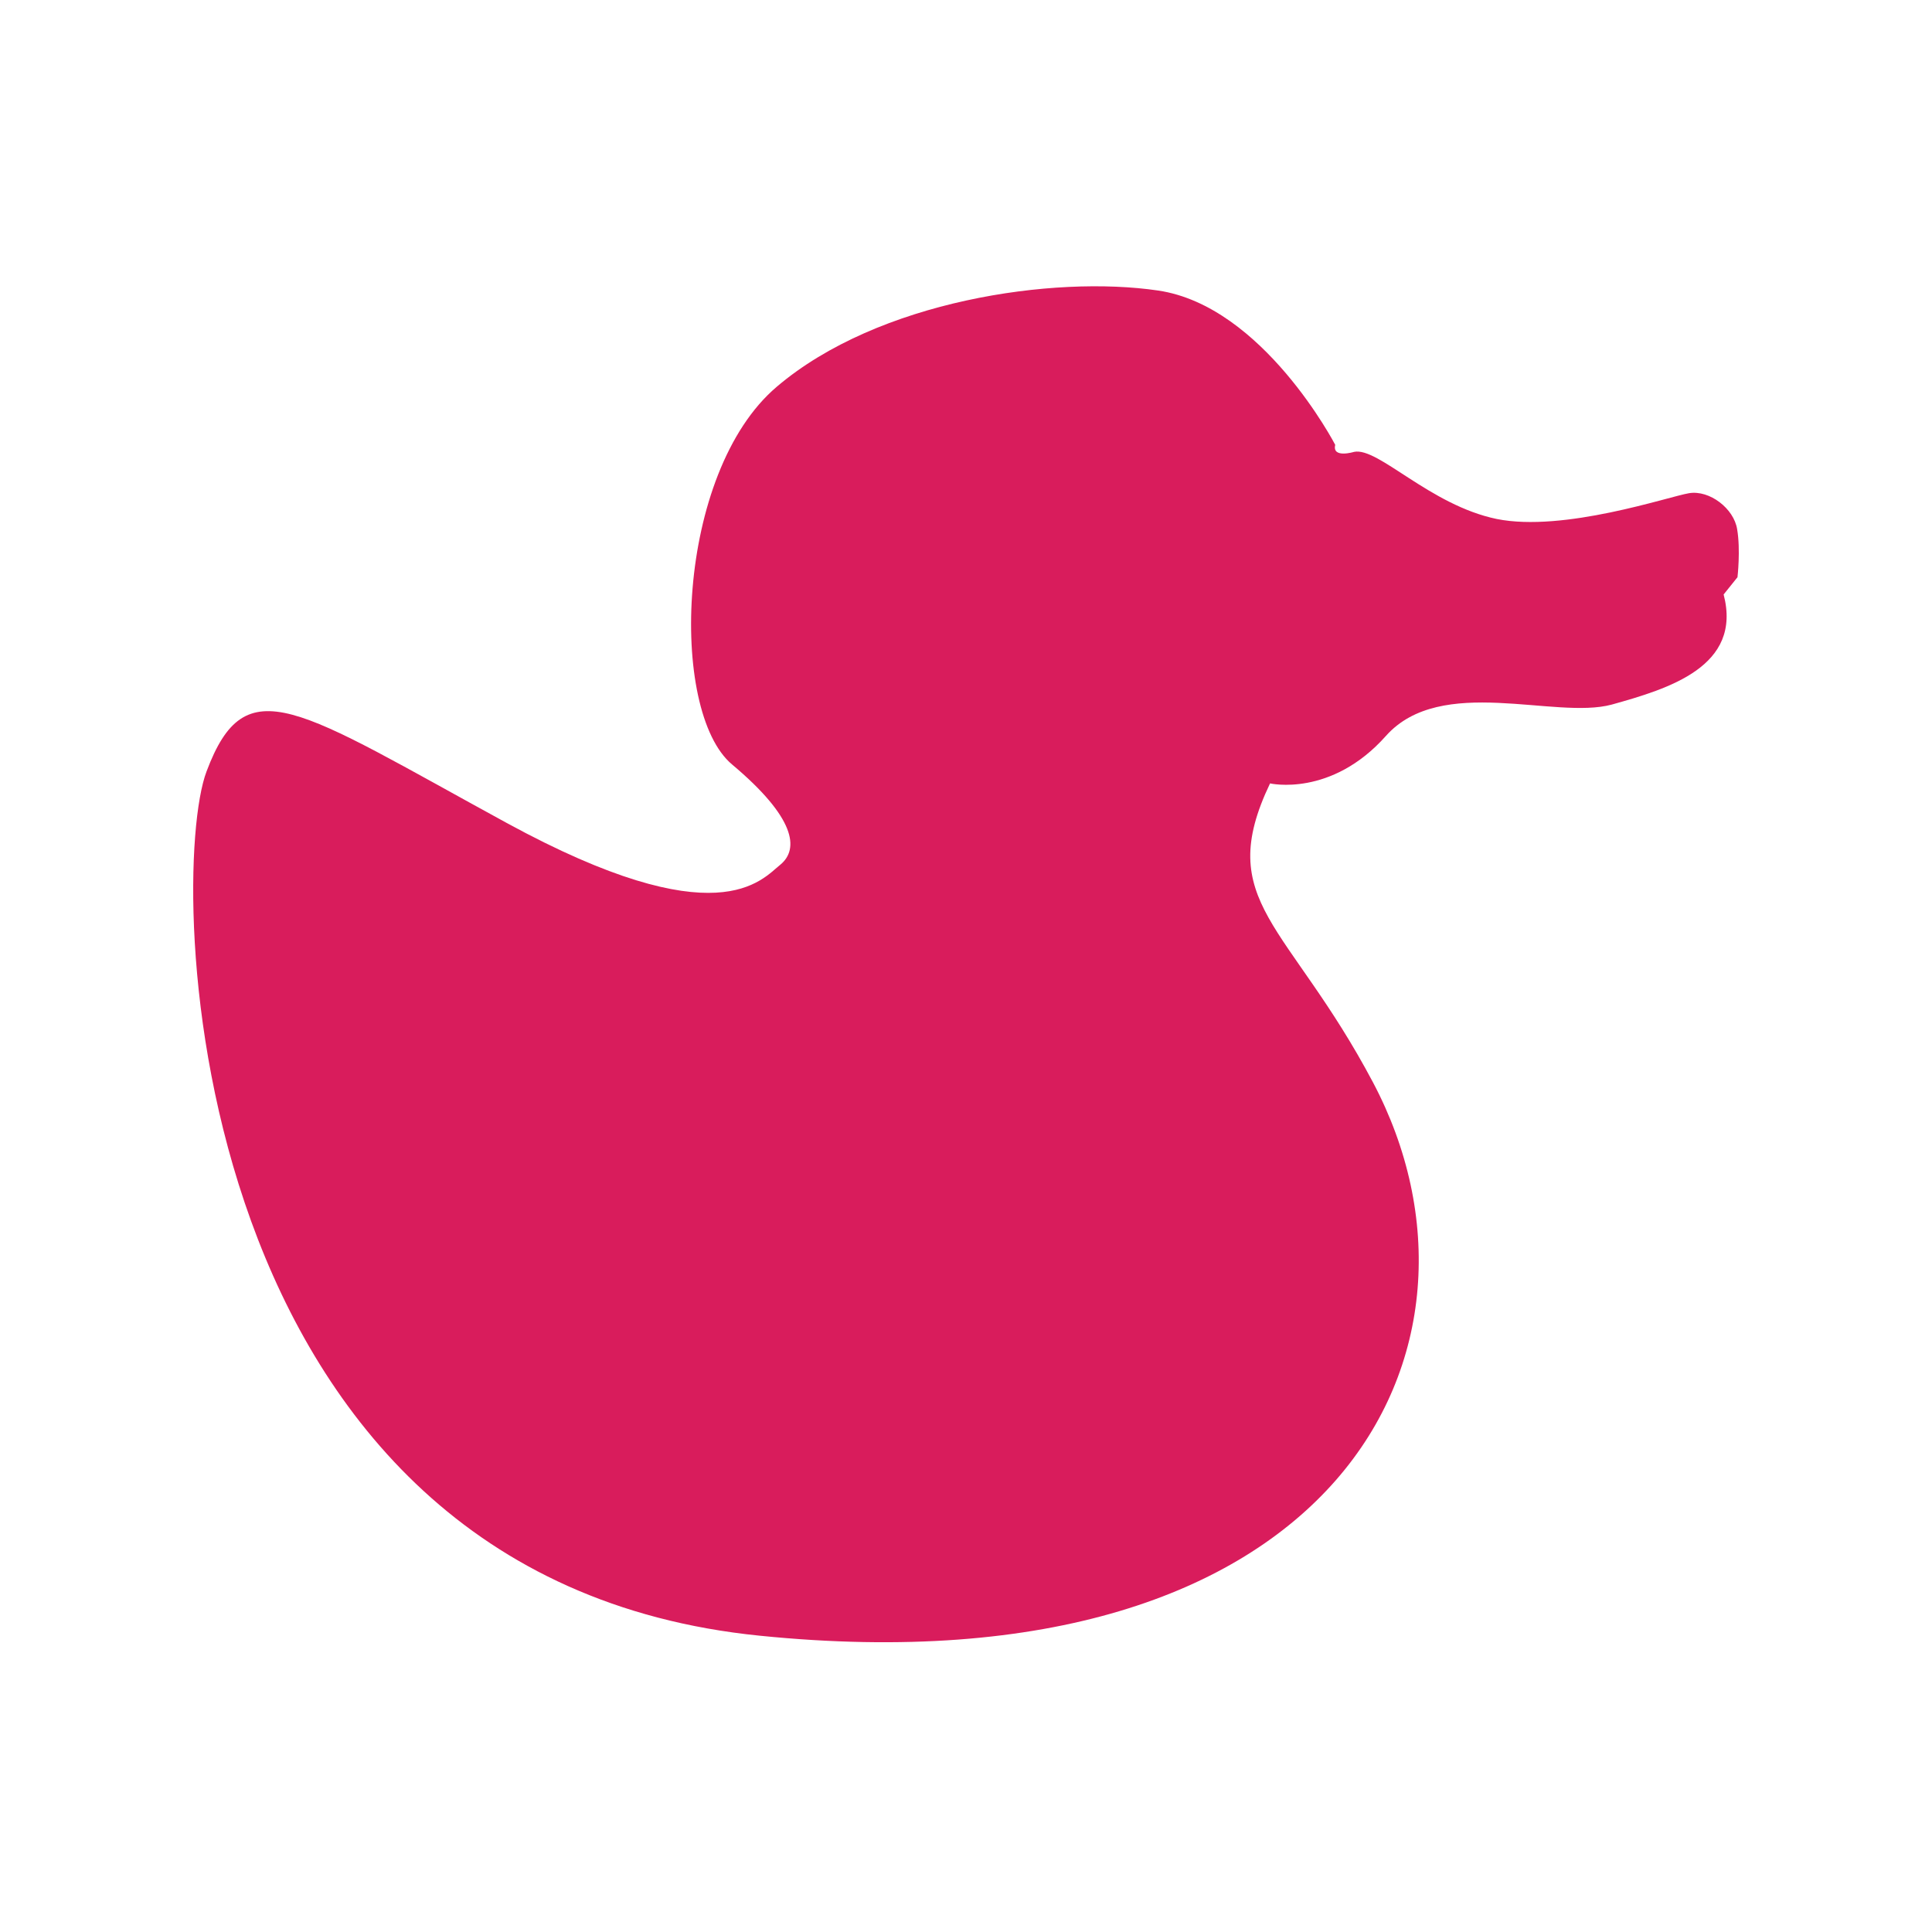 <?xml version="1.0" encoding="utf-8"?>
<!-- Generator: Adobe Illustrator 16.0.0, SVG Export Plug-In . SVG Version: 6.00 Build 0)  -->
<!DOCTYPE svg PUBLIC "-//W3C//DTD SVG 1.1//EN" "http://www.w3.org/Graphics/SVG/1.1/DTD/svg11.dtd">
<svg version="1.1" id="Layer_1" xmlns="http://www.w3.org/2000/svg" xmlns:xlink="http://www.w3.org/1999/xlink" x="0px" y="0px"
	 width="100px" height="100px" viewBox="0 0 100 100" enable-background="new 0 0 100 100" xml:space="preserve">
<path fill="#D91C5C" d="M69.111,23.025c0,0-3.731-7.188-9.167-7.987c-5.415-0.799-14.494,0.518-19.736,4.978
	c-5.242,4.443-5.611,16.807-2.31,19.558c3.28,2.756,3.47,4.366,2.5,5.176c-0.984,0.782-3.219,3.814-14.164-2.15
	c-10.92-5.959-13.508-8.098-15.544-2.668c-2.056,5.43-1.337,41.716,28.636,44.732c29.956,3.031,38.979-14.949,31.742-28.637
	c-4.371-8.257-8.274-9.321-5.33-15.478c0,0,3.163,0.733,6.003-2.464c2.85-3.186,8.737-0.821,11.681-1.615
	c2.942-0.821,6.769-1.968,5.793-5.7l0.717-0.893c0,0,0.165-1.417-0.017-2.48c-0.165-1.07-1.422-2.045-2.491-1.869
	c-1.06,0.176-6.482,2.034-9.956,1.334c-3.461-0.717-6.135-3.732-7.38-3.473C70.088,23.389,68.936,23.742,69.111,23.025z"/>
</svg>
